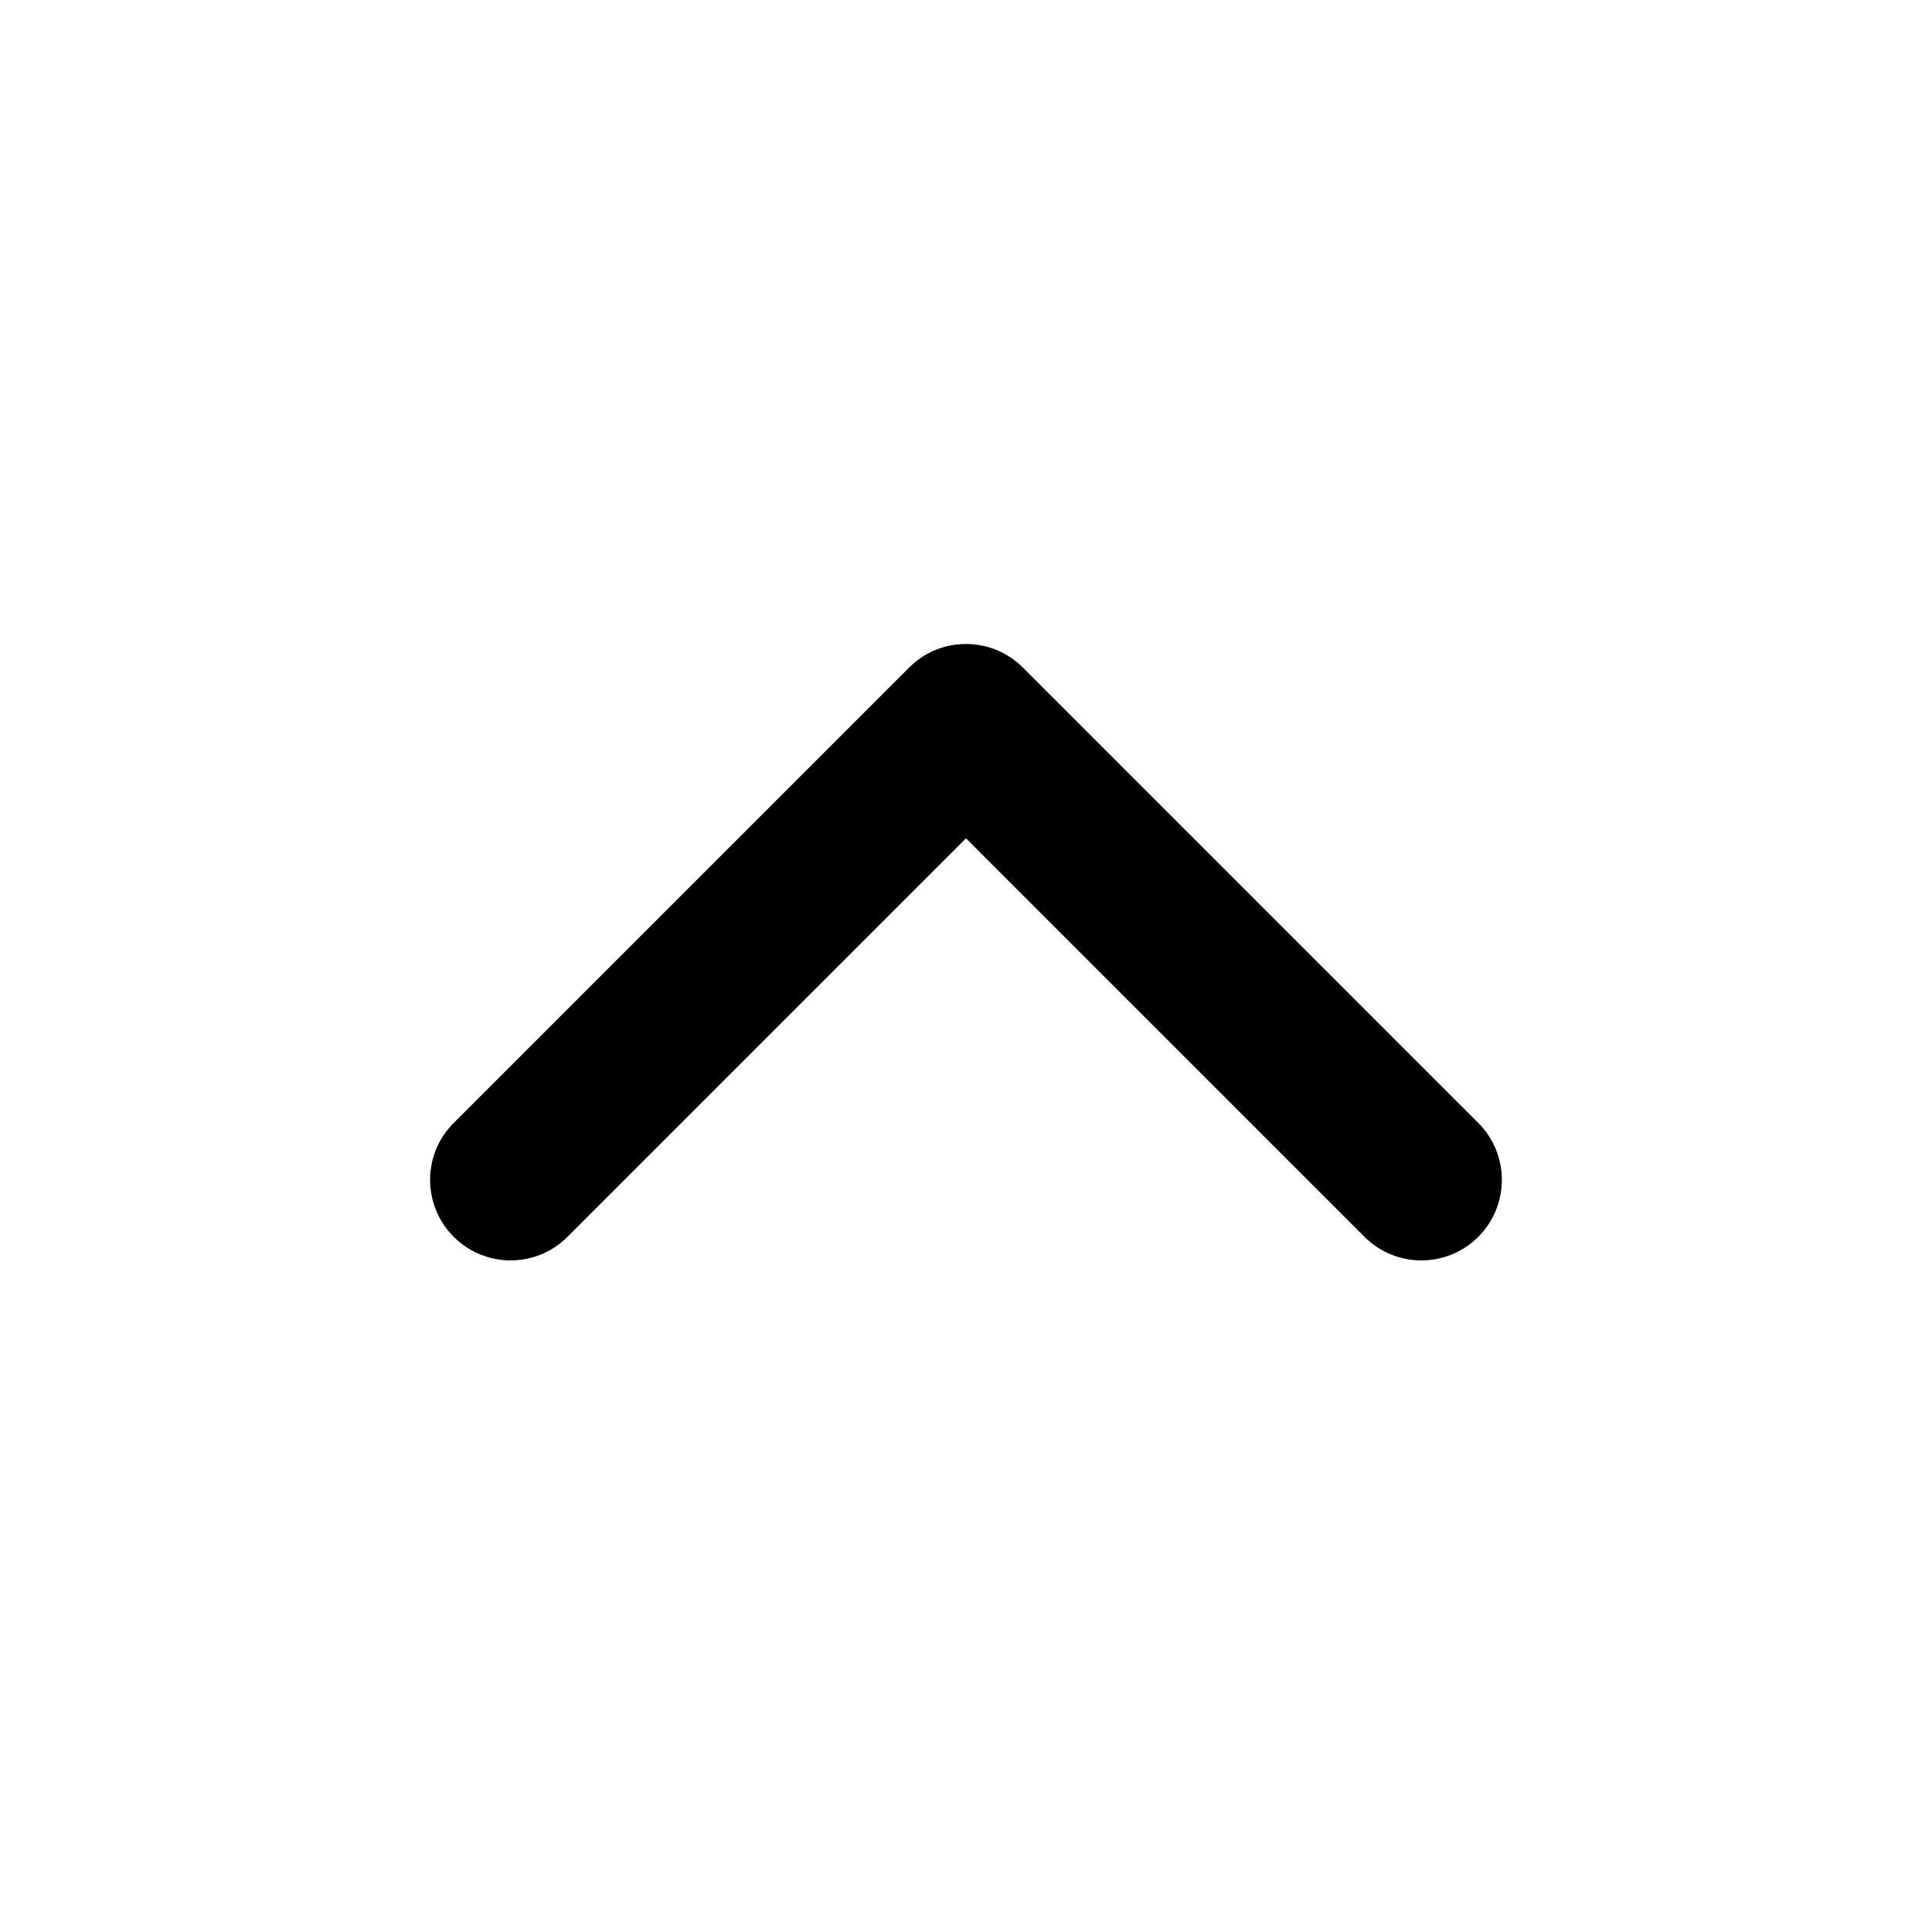 <svg width="24" height="24" viewBox="0 0 24 24" fill="none" xmlns="http://www.w3.org/2000/svg">
<g clip-path="url(#clip0_1580_2821)">
<path fill-rule="evenodd" clip-rule="evenodd" d="M11.293 8.293C11.683 7.902 12.316 7.902 12.707 8.293L18.364 13.95C18.754 14.34 18.754 14.973 18.364 15.364C17.973 15.755 17.34 15.755 16.95 15.364L12 10.414L7.05 15.364C6.66 15.755 6.026 15.755 5.636 15.364C5.245 14.973 5.245 14.34 5.636 13.95L11.293 8.293Z" fill="black"/>
</g>
<defs>
<clipPath id="clip0_1580_2821">
<rect width="24" height="24" fill="white" transform="matrix(0 1 -1 0 24 0)"/>
</clipPath>
</defs>
</svg>
